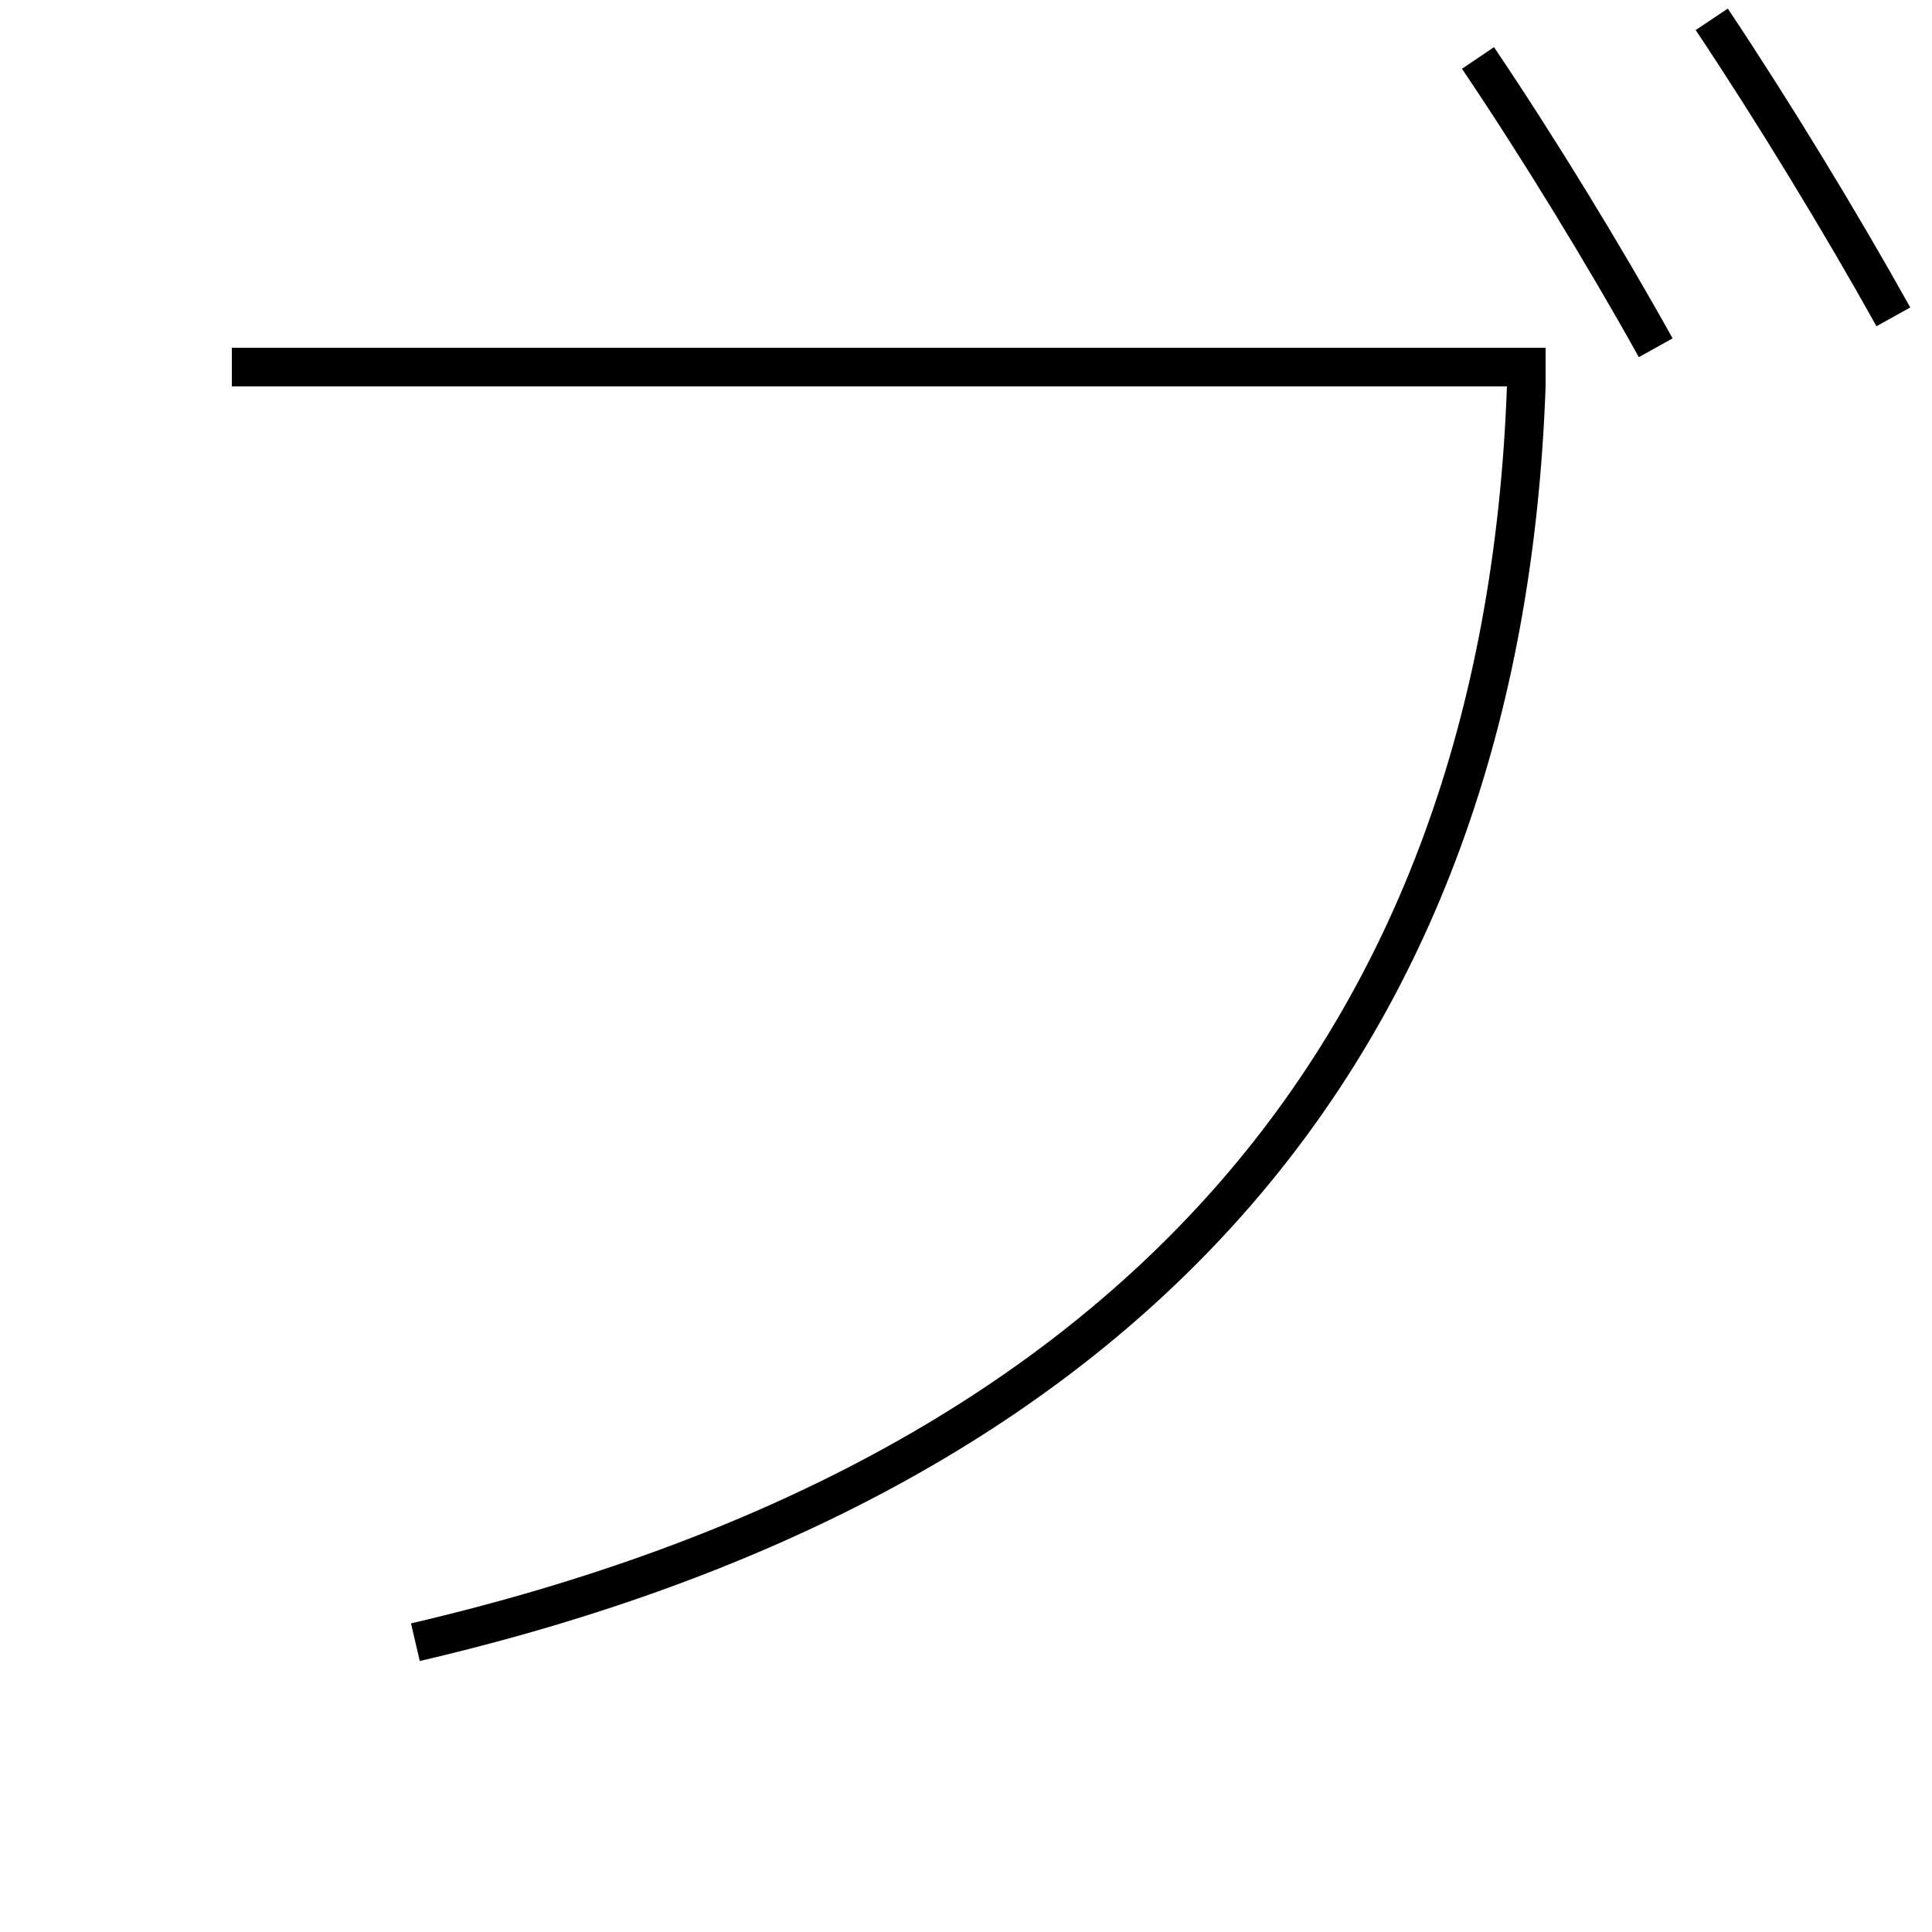 <?xml version='1.0' encoding='utf-8'?>
<svg xmlns="http://www.w3.org/2000/svg" height="100px" version="1.0" viewBox="0 0 100 100" width="100px" x="0px" y="0px">
<line fill="none" stroke="#000000" stroke-width="2" x1="12" x2="80" y1="19" y2="19" /><path d="M79.001,19.965 c-1.228,34.623 -20.855,56.486 -57.501,65.035" fill="none" stroke="#000000" stroke-width="2" /><path d="M88.6,1 c3.182,4.768 6.711,10.565 9.4,15.4" fill="none" stroke="#000000" stroke-width="2" /><path d="M76.5,3 c3.143,4.655 6.564,10.262 9.2,15" fill="none" stroke="#000000" stroke-width="2" /></svg>
